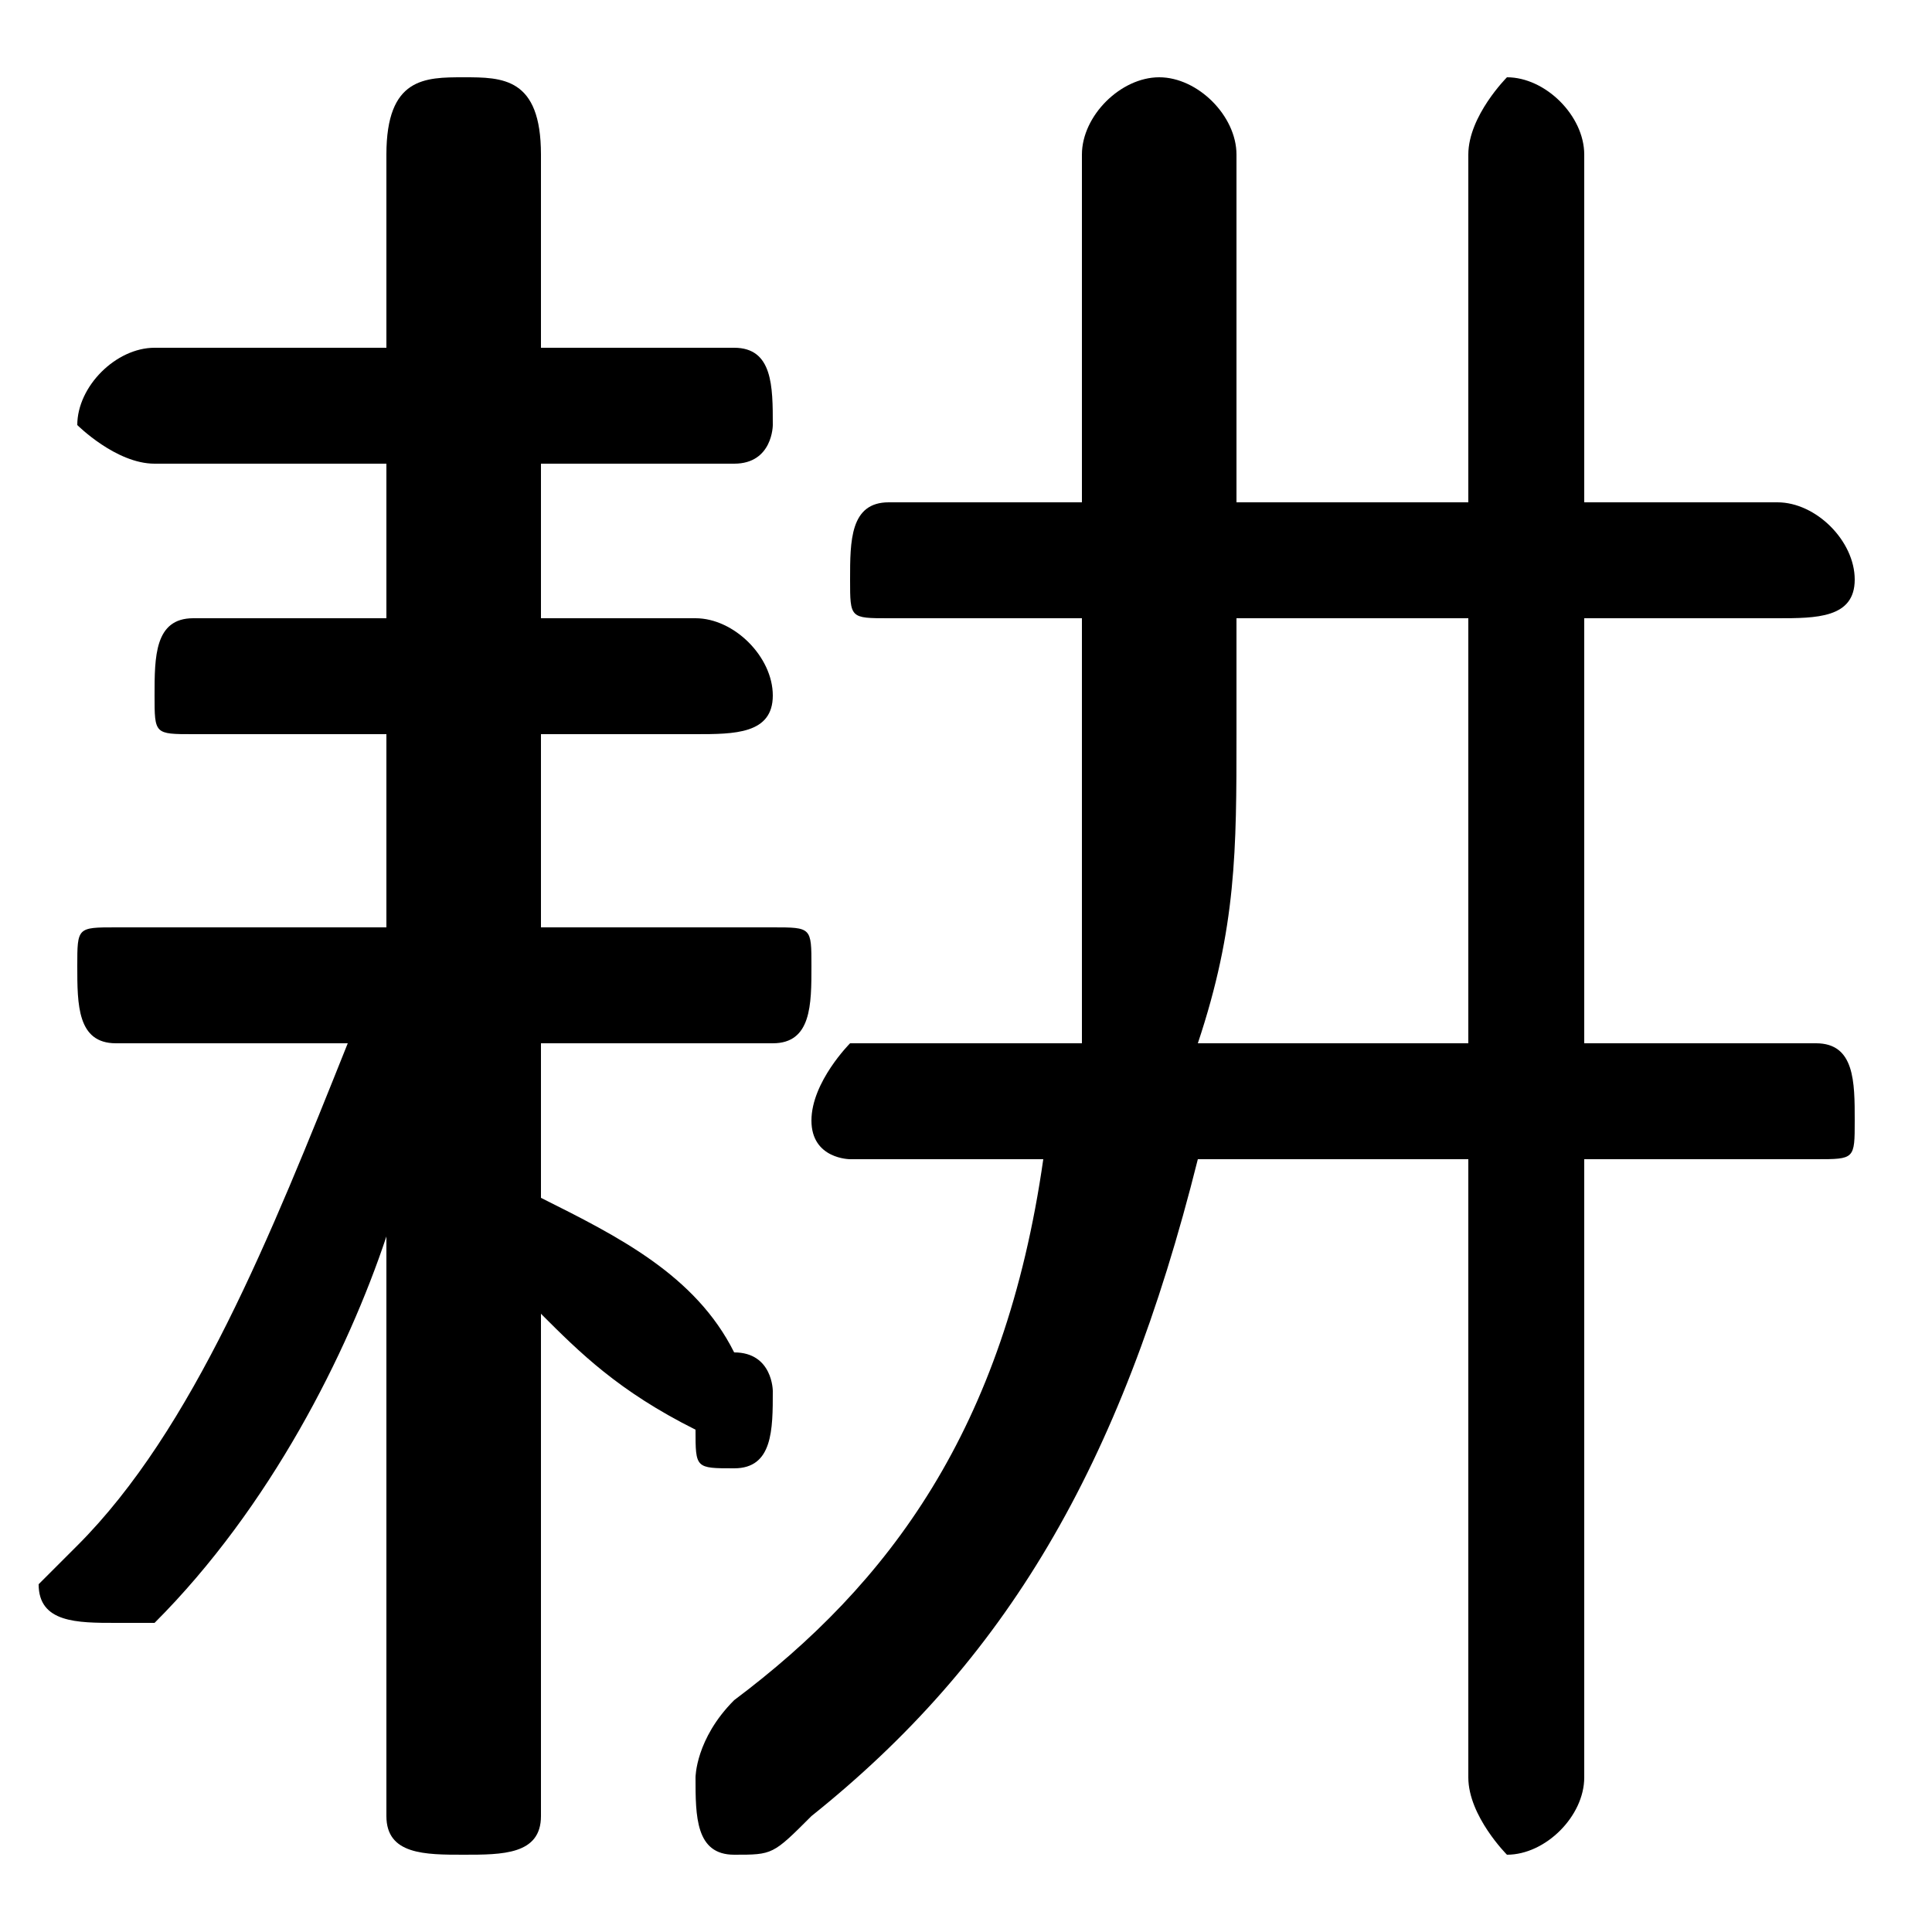 <svg xmlns="http://www.w3.org/2000/svg" viewBox="0 -44.0 50.0 50.0">
    <rect x="0" y="-44.0" width="50.0" height="50.0" fill="#808080" stroke="none"/>
    <g transform="scale(1, -1)">
        <!-- ボディの枠 -->
        <rect x="0" y="-6.0" width="50.0" height="50.0"
            stroke="white" fill="white"/>
        <!-- グリフ座標系の原点 -->
        <circle cx="0" cy="0" r="5" fill="white"/>
        <!-- グリフのアウトライン -->
        <g style="fill:black;stroke:#000000;stroke-width:0;stroke-linecap:round;stroke-linejoin:round;">
        <path d="M 10.0 20.0 L 3.0 20.0 C 2.0 20.0 2.0 20.0 2.0 19.0 C 2.0 18.0 2.0 17.0 3.0 17.0 L 9.0 17.0 C 7.0 12.0 5.0 7.0 2.0 4.0 C 2.0 4.0 1.0 3.0 1.0 3.0 C 1.0 2.0 2.0 2.0 3.0 2.0 C 3.0 2.0 4.0 2.0 4.0 2.0 C 7.0 5.0 9.0 9.0 10.0 12.0 L 10.0 5.0 L 10.0 -3.0 C 10.0 -4.0 11.0 -4.0 12.0 -4.0 C 13.0 -4.0 14.0 -4.0 14.0 -3.0 L 14.0 10.0 C 15.0 9.0 16.0 8.0 18.0 7.0 C 18.0 6.0 18.0 6.0 19.0 6.0 C 20.0 6.0 20.0 7.0 20.0 8.0 C 20.0 8.0 20.0 9.0 19.0 9.0 C 18.0 11.0 16.0 12.0 14.0 13.0 L 14.0 17.0 L 20.0 17.0 C 21.0 17.0 21.0 18.0 21.0 19.0 C 21.0 20.0 21.0 20.0 20.0 20.0 L 14.0 20.0 L 14.0 25.0 L 18.0 25.0 C 19.0 25.0 20.0 25.0 20.0 26.0 C 20.0 27.0 19.0 28.0 18.0 28.0 L 14.0 28.0 L 14.0 32.0 L 19.0 32.0 C 20.0 32.0 20.0 33.0 20.0 33.0 C 20.0 34.0 20.0 35.0 19.0 35.0 L 14.0 35.0 L 14.0 40.0 C 14.0 42.0 13.0 42.0 12.0 42.0 C 11.0 42.0 10.0 42.0 10.0 40.0 L 10.0 35.0 L 4.0 35.0 C 3.0 35.0 2.0 34.0 2.0 33.0 C 2.0 33.0 3.0 32.0 4.0 32.0 L 10.0 32.0 L 10.0 28.0 L 5.0 28.0 C 4.0 28.0 4.0 27.0 4.0 26.0 C 4.0 25.0 4.0 25.0 5.0 25.0 L 10.0 25.0 Z M 28.0 31.0 L 23.0 31.0 C 22.0 31.0 22.0 30.0 22.0 29.0 C 22.0 28.0 22.0 28.0 23.0 28.0 L 28.0 28.0 L 28.0 25.0 C 28.0 22.0 28.0 19.0 28.0 17.0 L 22.0 17.0 C 22.0 17.0 21.0 16.0 21.0 15.0 C 21.0 14.0 22.0 14.0 22.0 14.0 L 27.0 14.0 C 26.0 7.0 23.0 3.0 19.0 -0.0 C 18.0 -1.0 18.0 -2.0 18.0 -2.0 C 18.0 -3.0 18.0 -4.0 19.0 -4.0 C 20.0 -4.0 20.0 -4.0 21.0 -3.0 C 26.0 1.0 29.0 6.0 31.0 14.0 L 38.0 14.0 L 38.0 -2.0 C 38.0 -3.0 39.0 -4.0 39.0 -4.0 C 40.0 -4.0 41.0 -3.0 41.0 -2.0 L 41.0 14.0 L 47.0 14.0 C 48.0 14.0 48.0 14.0 48.0 15.0 C 48.0 16.0 48.0 17.0 47.0 17.0 L 41.0 17.0 L 41.0 28.0 L 46.0 28.0 C 47.0 28.0 48.0 28.0 48.0 29.0 C 48.0 30.0 47.0 31.0 46.0 31.0 L 41.0 31.0 L 41.0 40.0 C 41.0 41.0 40.0 42.0 39.0 42.0 C 39.0 42.0 38.0 41.0 38.0 40.0 L 38.0 31.0 L 32.0 31.0 L 32.0 40.0 C 32.0 41.0 31.0 42.0 30.0 42.0 C 29.0 42.0 28.0 41.0 28.0 40.0 Z M 31.0 17.0 C 32.0 20.0 32.0 22.0 32.0 25.0 L 32.0 28.0 L 38.0 28.0 L 38.0 17.0 Z"/>
    </g>
    </g>
</svg>
